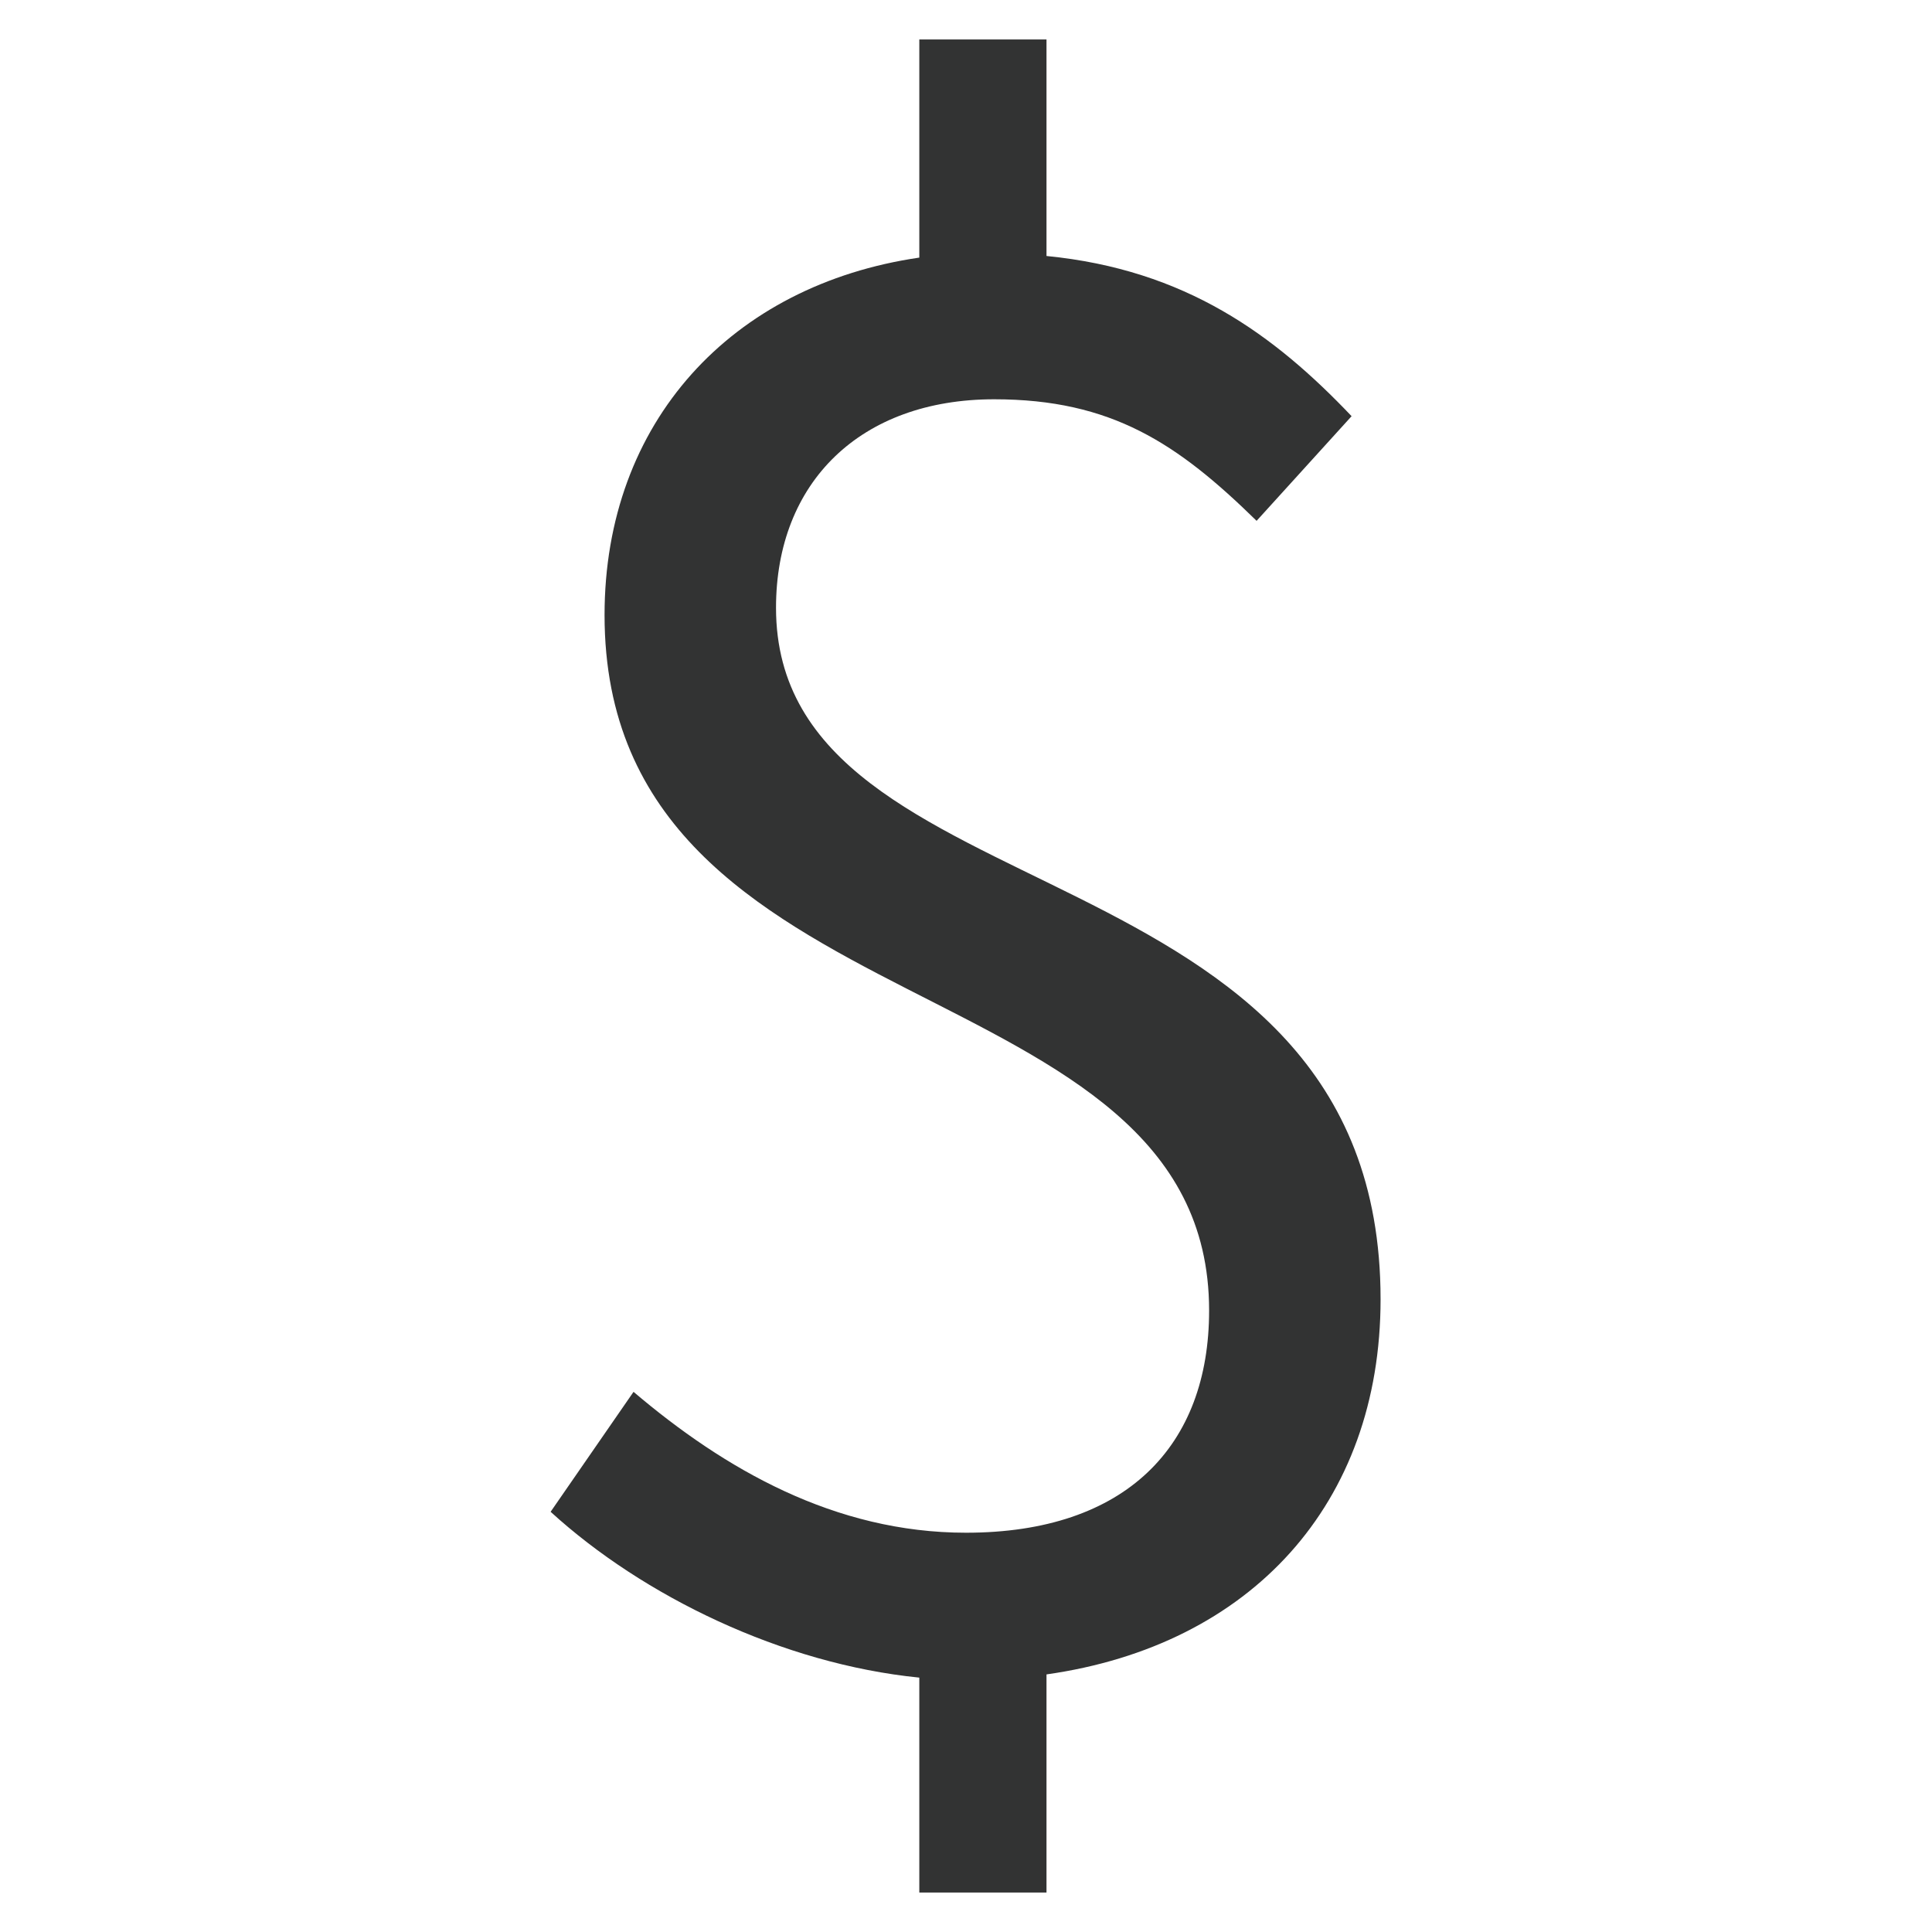 <?xml version="1.0" encoding="utf-8"?>
<!-- Generator: Adobe Illustrator 26.5.0, SVG Export Plug-In . SVG Version: 6.00 Build 0)  -->
<svg version="1.1" id="Layer_1" xmlns="http://www.w3.org/2000/svg" xmlns:xlink="http://www.w3.org/1999/xlink" x="0px" y="0px"
	 viewBox="0 0 24 24" style="enable-background:new 0 0 24 24;" xml:space="preserve">
<style type="text/css">
	.st0{fill:#323333;}
</style>
<g>
	<path class="st0" d="M11.42,20.84c-1.7-0.17-3.43-1.01-4.58-2.06l1.03-1.49c1.13,0.96,2.5,1.75,4.13,1.75
		c1.99,0,3.02-1.08,3.02-2.76c0-4.37-7.51-3.41-7.51-8.64c0-2.4,1.58-4.1,3.91-4.44V0.49h1.58v2.69c1.73,0.17,2.83,0.98,3.79,1.99
		l-1.18,1.3c-0.98-0.96-1.8-1.51-3.26-1.51c-1.66,0-2.71,1.03-2.71,2.59c0,3.91,7.51,2.83,7.51,8.59c0,2.54-1.61,4.3-4.15,4.66v2.71
		h-1.58V20.84z"/>
</g>
</svg>
